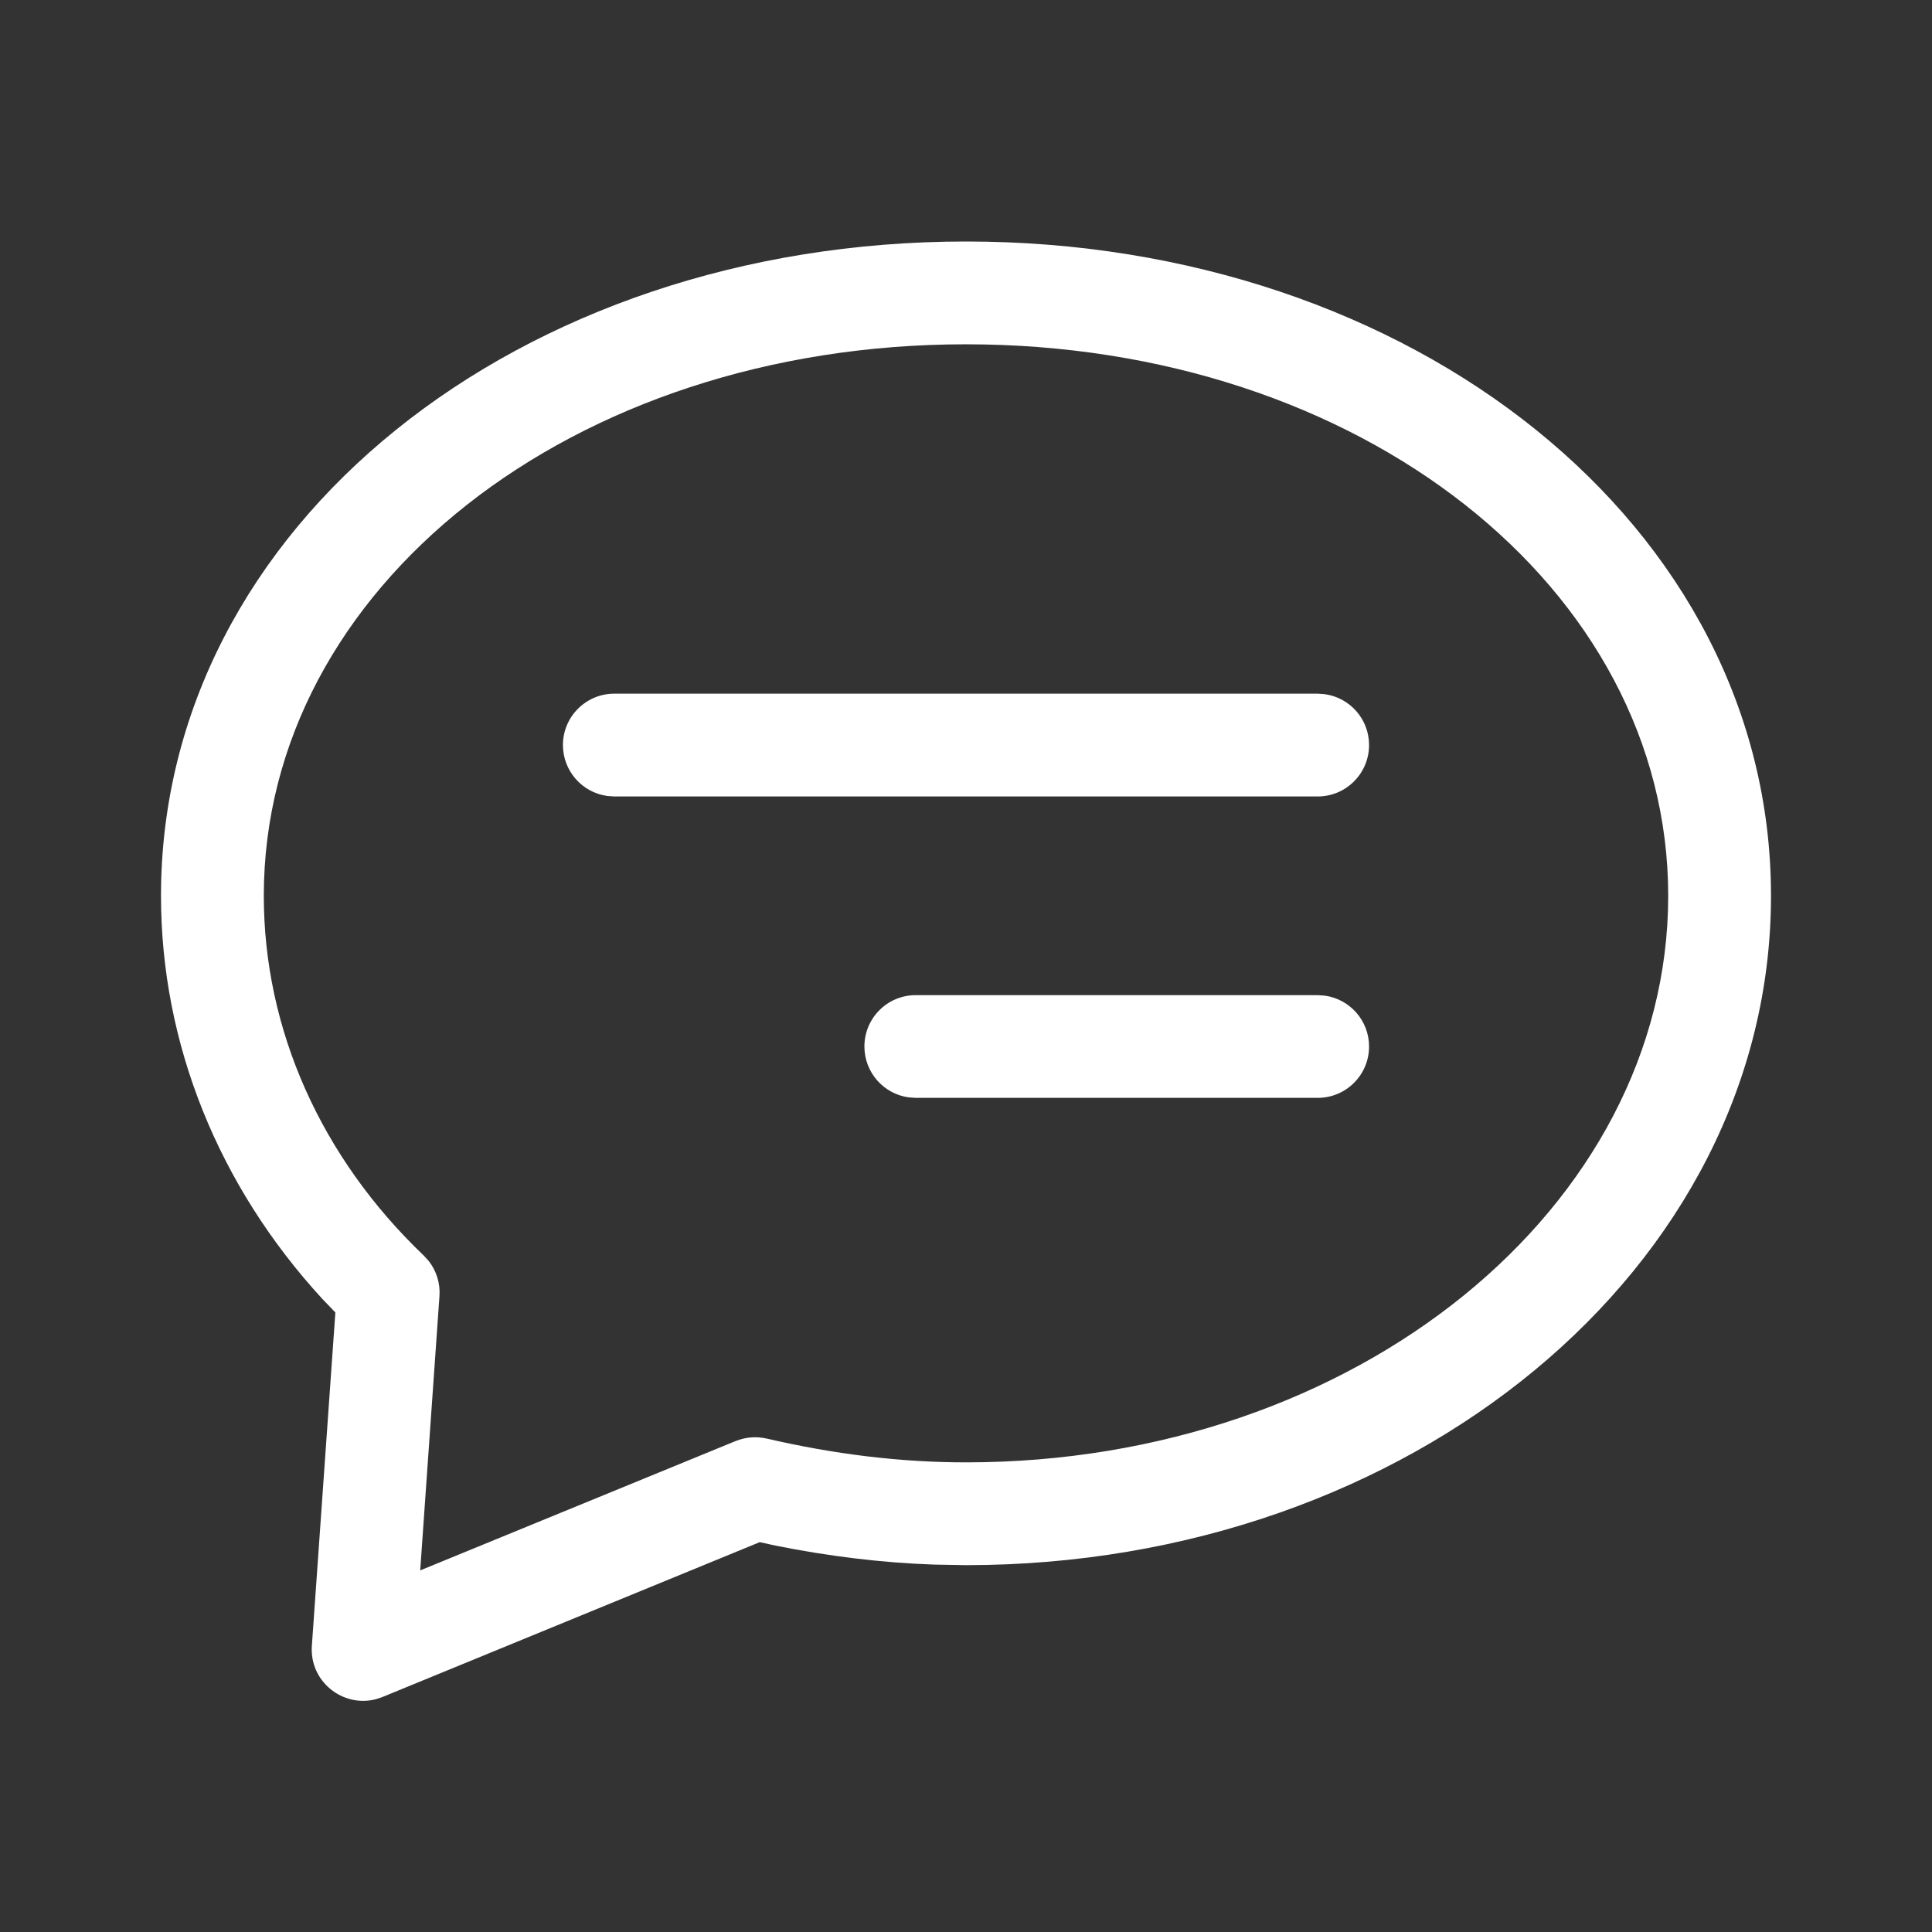 <?xml version="1.0" encoding="UTF-8"?>
<svg width="24px" height="24px" viewBox="0 0 24 24" version="1.1" xmlns="http://www.w3.org/2000/svg" xmlns:xlink="http://www.w3.org/1999/xlink">
    <rect x="0" y="0" width="24" height="24" fill="#333333" stroke="none"/>
    <title>UI Icons/NavIcons/commentMode_alt</title>
    <g id="UI-Icons/NavIcons/commentMode_alt" stroke="none" stroke-width="1" fill="none" fill-rule="evenodd">
        <path d="M12,3 C17.548,3 22,6.529 22,11.128 C22,12.972 21.282,14.734 20,16.131 L19.834,16.304 L20.126,20.445 C20.157,20.887 19.742,21.216 19.33,21.108 L19.247,21.08 L14.562,19.157 L14.367,19.2 C13.707,19.332 13.053,19.413 12.395,19.436 L12,19.443 C6.494,19.443 2,15.756 2,11.128 C2,6.529 6.452,3 12,3 Z M12,4.277 C7.101,4.277 3.277,7.308 3.277,11.128 C3.277,14.989 7.149,18.166 12,18.166 C12.823,18.166 13.638,18.064 14.478,17.87 C14.607,17.841 14.741,17.852 14.864,17.902 L18.78,19.508 L18.541,16.103 C18.529,15.945 18.577,15.79 18.673,15.666 L18.737,15.596 C20.01,14.381 20.723,12.791 20.723,11.128 C20.723,7.308 16.899,4.277 12,4.277 Z M12.624,12.362 C12.977,12.362 13.262,12.647 13.262,13 C13.262,13.323 13.022,13.59 12.711,13.632 L12.624,13.638 L7.631,13.638 C7.279,13.638 6.993,13.353 6.993,13 C6.993,12.677 7.233,12.41 7.545,12.368 L7.631,12.362 L12.624,12.362 Z M16.369,8.617 C16.721,8.617 17.007,8.903 17.007,9.255 C17.007,9.578 16.767,9.846 16.455,9.888 L16.369,9.894 L7.631,9.894 C7.279,9.894 6.993,9.608 6.993,9.255 C6.993,8.932 7.233,8.665 7.545,8.623 L7.631,8.617 L16.369,8.617 Z" id="Combined-Shape" fill="#FFFFFF" transform="translate(12, 12.064) scale(-1, 1) translate(-12, -12.064)"></path>
    </g>
</svg>
